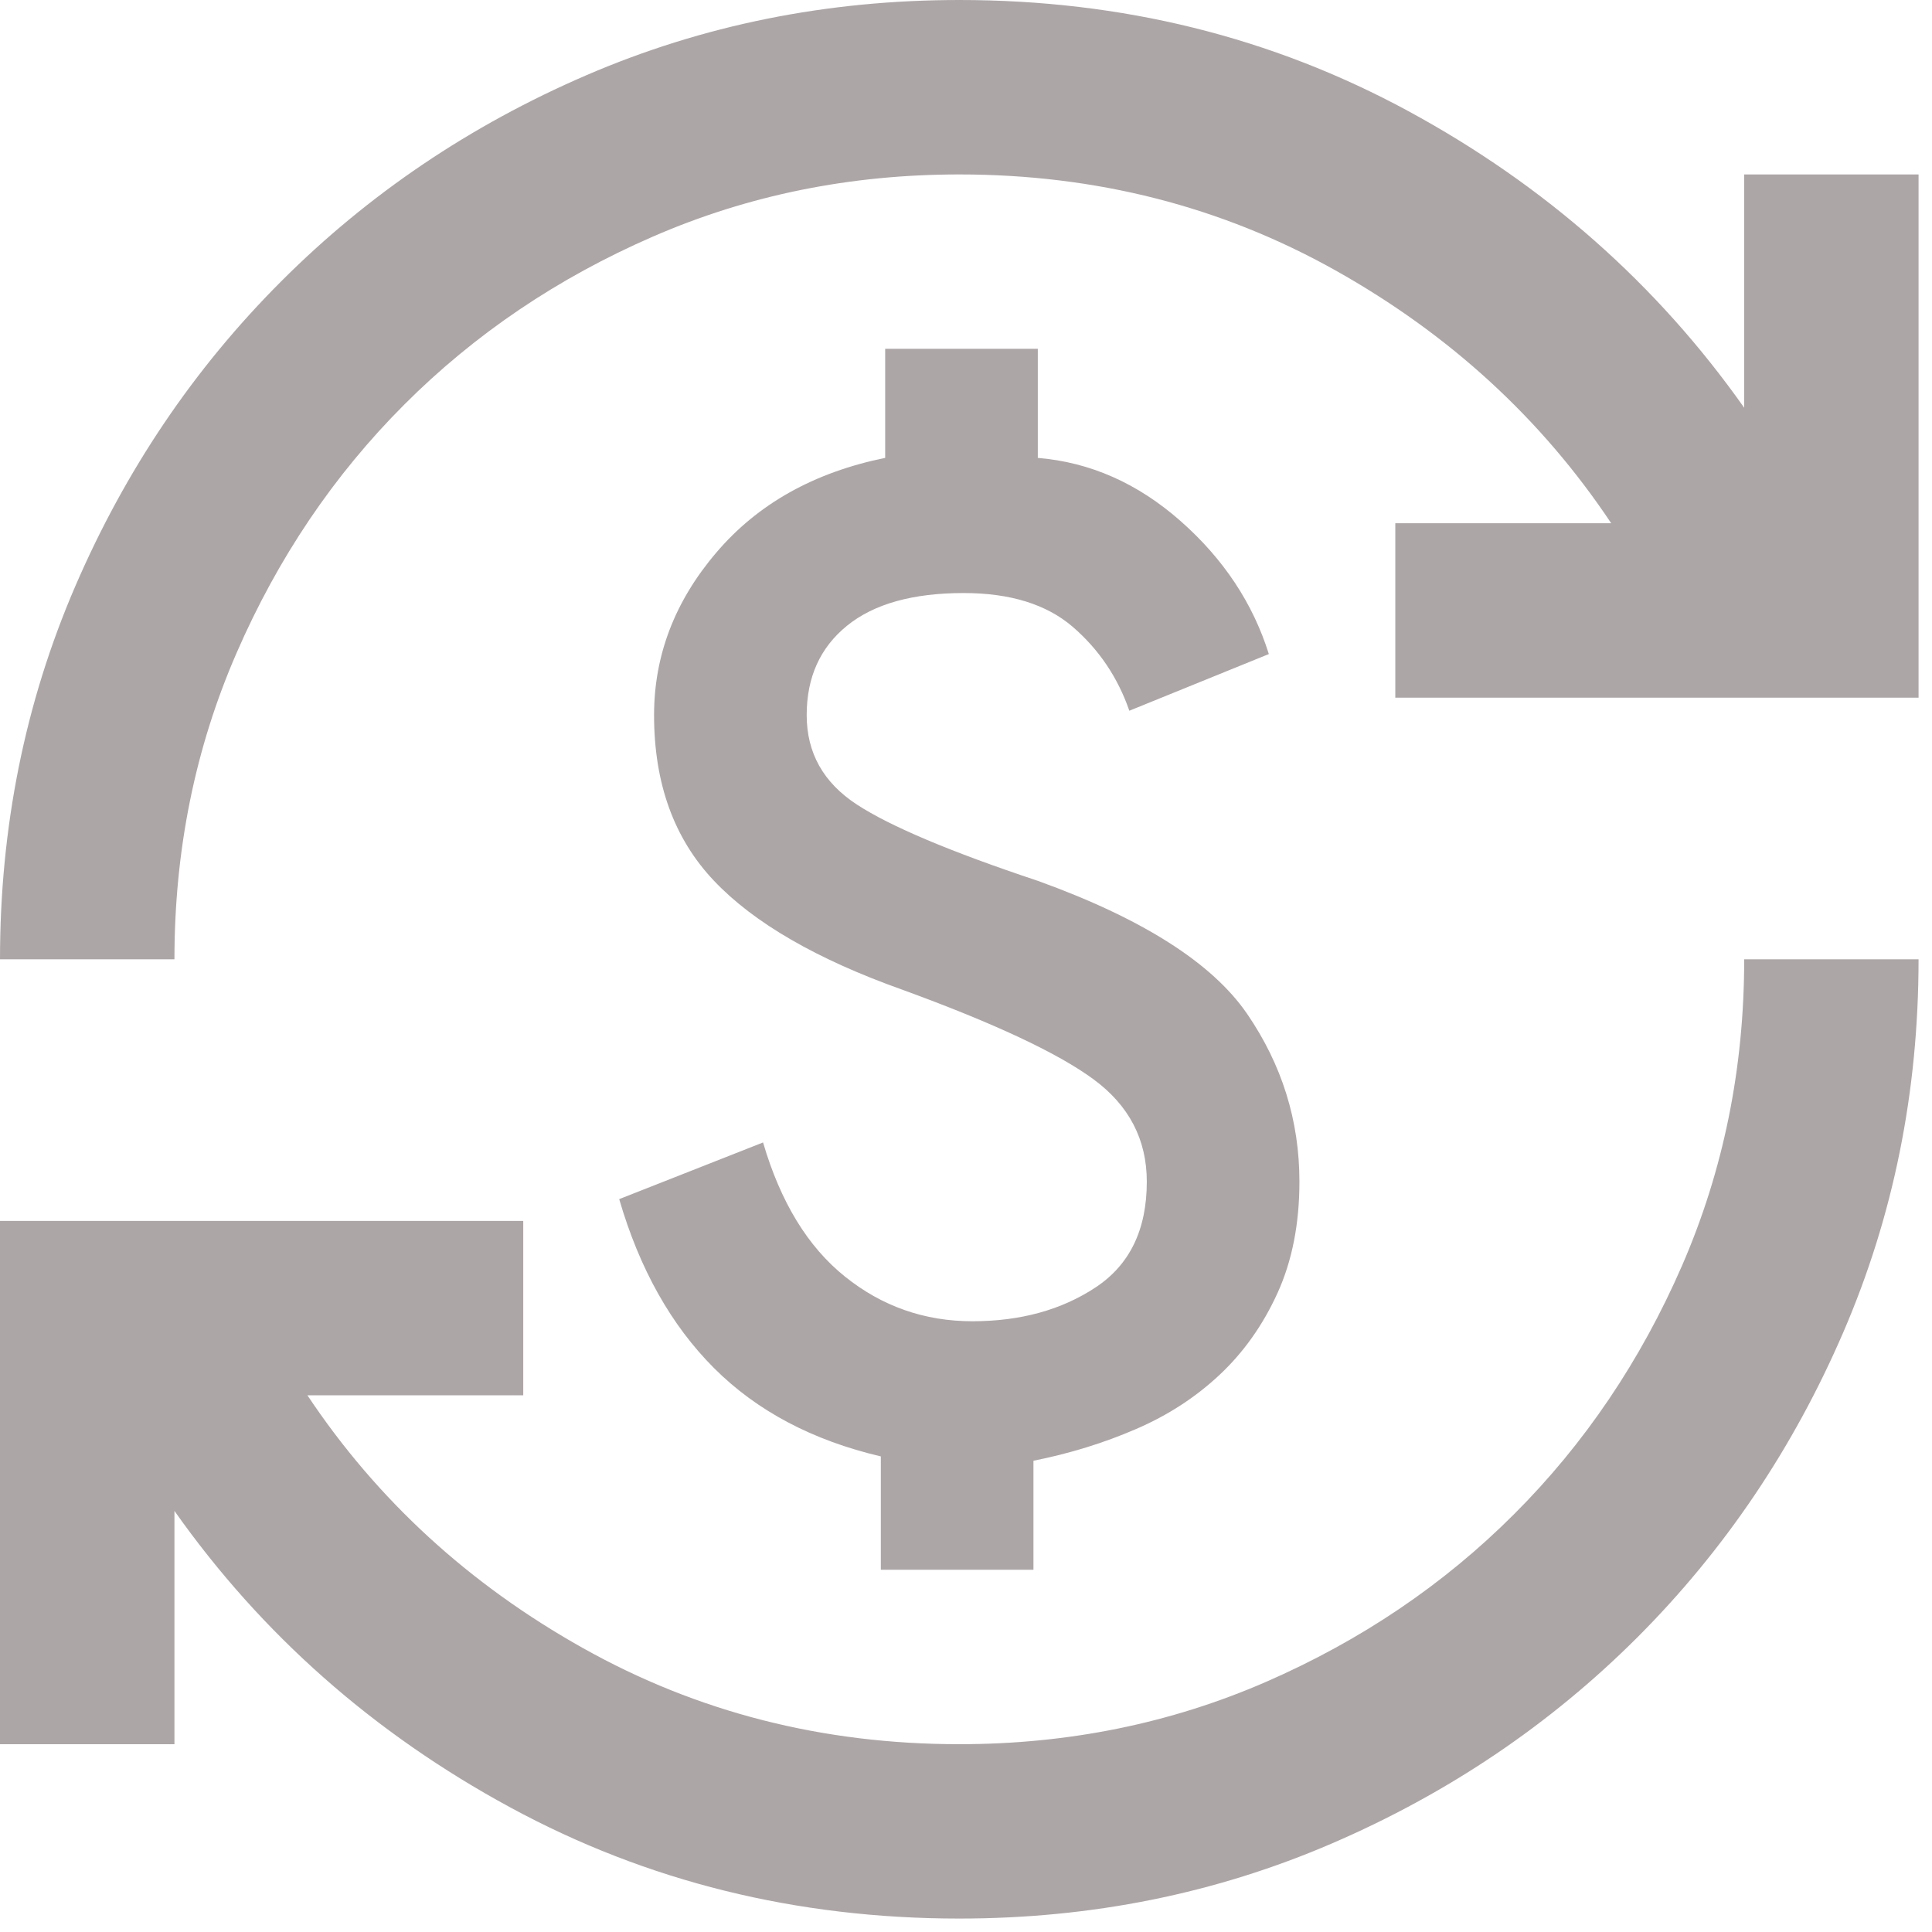 <svg width="24" height="24" viewBox="0 0 24 24" fill="none" xmlns="http://www.w3.org/2000/svg">
<path d="M11.917 23.833C9.894 23.833 8.035 23.373 6.338 22.452C4.64 21.531 3.25 20.303 2.167 18.769V21.667H0V15.167H6.5V17.333H3.819C4.685 18.633 5.827 19.681 7.245 20.475C8.662 21.269 10.219 21.667 11.917 21.667C13.271 21.667 14.539 21.409 15.722 20.895C16.904 20.38 17.934 19.685 18.809 18.809C19.685 17.934 20.38 16.904 20.895 15.722C21.409 14.539 21.667 13.271 21.667 11.917H23.833C23.833 13.56 23.522 15.104 22.899 16.548C22.276 17.992 21.423 19.256 20.34 20.34C19.256 21.423 17.992 22.276 16.548 22.899C15.104 23.522 13.56 23.833 11.917 23.833ZM10.942 19.5V18.092C10.093 17.893 9.402 17.527 8.87 16.995C8.337 16.462 7.944 15.762 7.692 14.896L9.479 14.192C9.696 14.932 10.034 15.487 10.495 15.857C10.955 16.227 11.483 16.413 12.079 16.413C12.675 16.413 13.185 16.273 13.609 15.993C14.034 15.713 14.246 15.275 14.246 14.679C14.246 14.156 14.025 13.731 13.582 13.406C13.14 13.081 12.35 12.711 11.213 12.296C10.147 11.917 9.366 11.465 8.87 10.942C8.373 10.418 8.125 9.732 8.125 8.883C8.125 8.143 8.382 7.47 8.897 6.866C9.411 6.261 10.111 5.868 10.996 5.688V4.333H12.892V5.688C13.542 5.742 14.133 6.003 14.666 6.473C15.198 6.942 15.564 7.493 15.762 8.125L14.029 8.829C13.885 8.414 13.65 8.066 13.325 7.786C13 7.507 12.549 7.367 11.971 7.367C11.339 7.367 10.856 7.502 10.522 7.773C10.188 8.044 10.021 8.414 10.021 8.883C10.021 9.353 10.229 9.723 10.644 9.994C11.059 10.265 11.808 10.581 12.892 10.942C14.192 11.411 15.058 11.962 15.492 12.594C15.925 13.226 16.142 13.921 16.142 14.679C16.142 15.203 16.051 15.663 15.871 16.06C15.69 16.458 15.451 16.796 15.153 17.076C14.855 17.356 14.508 17.582 14.11 17.753C13.713 17.925 13.289 18.056 12.838 18.146V19.5H10.942ZM0 11.917C0 10.274 0.311 8.73 0.934 7.285C1.557 5.841 2.41 4.577 3.494 3.494C4.577 2.41 5.841 1.557 7.285 0.934C8.73 0.311 10.274 0 11.917 0C13.939 0 15.799 0.46 17.496 1.381C19.193 2.302 20.583 3.53 21.667 5.065V2.167H23.833V8.667H17.333V6.5H20.015C19.148 5.2 18.006 4.153 16.588 3.358C15.171 2.564 13.614 2.167 11.917 2.167C10.562 2.167 9.294 2.424 8.111 2.939C6.929 3.453 5.9 4.148 5.024 5.024C4.148 5.9 3.453 6.929 2.939 8.111C2.424 9.294 2.167 10.562 2.167 11.917H0Z" fill="#ADA6A7"/>
</svg>

